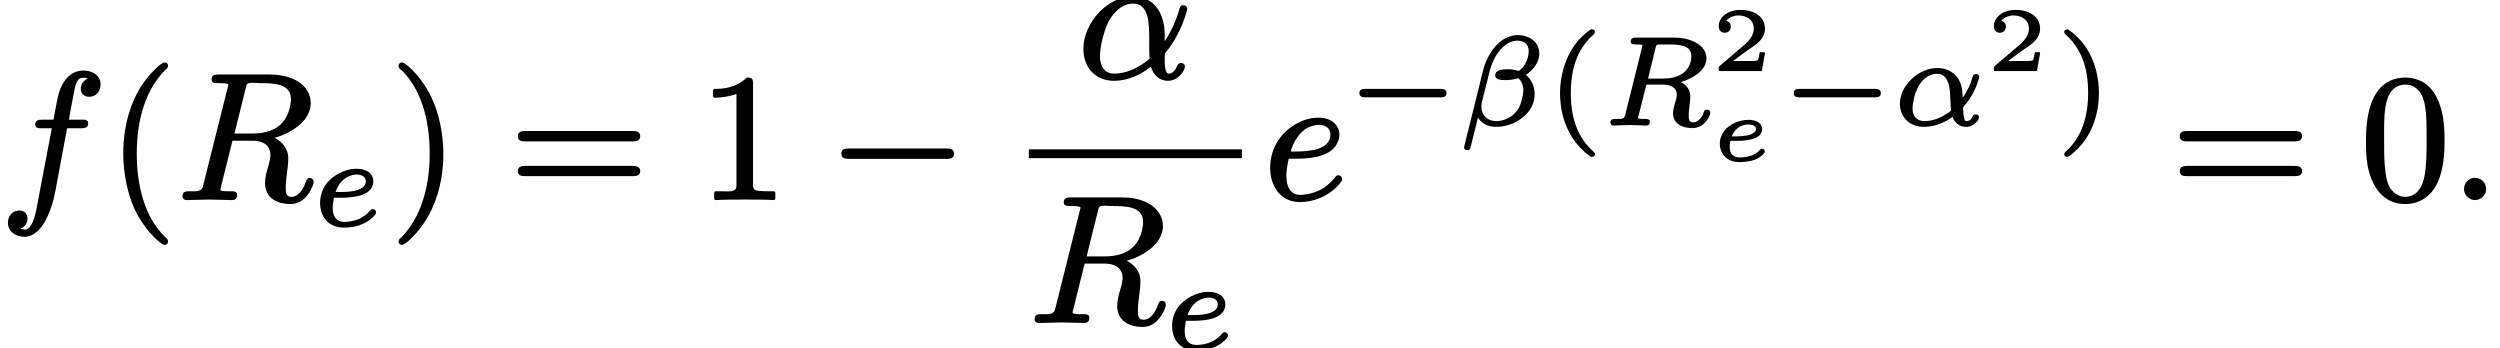 <?xml version='1.0' encoding='UTF-8'?>
<!-- This file was generated by dvisvgm 3.1 -->
<svg version='1.1' xmlns='http://www.w3.org/2000/svg' xmlns:xlink='http://www.w3.org/1999/xlink' width='138.94pt' height='19.36pt' viewBox='0 -11.03 138.94 19.36'>
<defs>
<path id='g5-101' d='M2.52-1.75C2.52-1.63 2.46-1.57 2.38-1.52C2.18-1.37 1.73-1.33 1.39-1.33H1.17C1.31-1.69 1.63-1.99 2.09-1.99C2.28-1.99 2.52-1.93 2.52-1.75ZM1.06-.74C1.06-.74 1.06-.74 1.06-.74C1.06-.84 1.07-.97 1.1-1.08H1.42C1.61-1.08 1.85-1.09 2.08-1.13C2.45-1.19 2.86-1.33 2.86-1.75C2.86-1.8 2.85-1.85 2.83-1.89C2.74-2.14 2.45-2.25 2.1-2.25C1.98-2.25 1.86-2.23 1.74-2.21C1.34-2.13 1-1.93 .77-1.65C.63-1.47 .51-1.23 .51-.92C.51-.81 .53-.68 .57-.57C.71-.16 1.06 .1 1.61 .1C1.85 .1 2.23 .05 2.45-.03C2.65-.11 2.79-.21 2.89-.3C2.93-.34 2.96-.38 2.98-.41C3-.43 3.01-.45 3.01-.49C3.01-.56 2.94-.65 2.86-.65C2.78-.65 2.76-.6 2.71-.55C2.5-.3 2.07-.16 1.61-.16C1.25-.16 1.06-.37 1.06-.74Z'/>
<path id='g8-50' d='M.74-2.09C.94-2.09 1.08-2.23 1.08-2.43C1.08-2.61 .97-2.72 .83-2.75C.97-2.93 1.22-3.05 1.51-3.05C1.67-3.05 1.81-3.02 1.94-2.96C2.17-2.86 2.36-2.66 2.36-2.32C2.36-2.12 2.29-1.97 2.21-1.84C2.08-1.62 1.9-1.46 1.7-1.3L.48-.26C.45-.23 .41-.2 .41-.15V0C.41 .02 .43 .04 .45 .04H2.77C2.79 .04 2.81 .03 2.81 .01L2.98-.95C2.98-.96 2.98-.96 2.98-.96C2.98-.99 2.96-1.01 2.93-1.01H2.72C2.7-1.01 2.68-.99 2.68-.97C2.67-.92 2.66-.8 2.63-.7C2.61-.64 2.6-.57 2.56-.55C2.46-.51 2.12-.52 2.05-.52H1.21C1.5-.74 1.83-.99 2.09-1.17C2.29-1.3 2.48-1.43 2.65-1.59C2.82-1.77 2.98-1.98 2.98-2.33C2.98-2.44 2.96-2.54 2.93-2.63C2.77-3.11 2.25-3.36 1.62-3.36C1.25-3.36 .94-3.25 .73-3.08C.56-2.94 .41-2.73 .41-2.44C.41-2.23 .55-2.09 .74-2.09Z'/>
<path id='g9-40' d='M2.48-5.29C2.48-5.29 2.48-5.29 2.48-5.29C2.46-5.29 2.45-5.29 2.44-5.28C1.99-4.97 1.65-4.59 1.4-4.18C1-3.54 .74-2.66 .74-1.75C.74-1.38 .78-.93 .9-.47C1.16 .49 1.66 1.23 2.44 1.79C2.45 1.79 2.46 1.8 2.48 1.8C2.48 1.8 2.48 1.8 2.48 1.8C2.59 1.8 2.68 1.77 2.68 1.65C2.68 1.58 2.63 1.54 2.59 1.5C1.76 .76 1.34-.29 1.34-1.74C1.34-3.32 1.82-4.3 2.61-5.01C2.64-5.04 2.68-5.08 2.68-5.15C2.68-5.27 2.59-5.29 2.48-5.29Z'/>
<path id='g9-41' d='M.43-5.15C.43-5.08 .47-5.03 .52-4.99C1.3-4.28 1.76-3.31 1.76-1.75C1.76-.31 1.32 .77 .58 1.44C.53 1.49 .5 1.52 .48 1.54C.46 1.57 .43 1.6 .43 1.65C.43 1.74 .5 1.8 .59 1.8C.61 1.8 .63 1.79 .65 1.79C.78 1.72 .86 1.65 1.01 1.51C1.26 1.29 1.59 .93 1.85 .43C2.15-.13 2.36-.9 2.36-1.74C2.36-2.11 2.32-2.56 2.2-3.02C1.95-3.98 1.44-4.73 .66-5.28C.66-5.29 .64-5.29 .63-5.29C.63-5.29 .63-5.29 .63-5.29C.52-5.29 .43-5.26 .43-5.15Z'/>
<path id='g3-0' d='M5.22-1.98H1C.82-1.98 .69-1.93 .69-1.74C.69-1.56 .83-1.51 1.01-1.51H5.21C5.39-1.51 5.53-1.56 5.53-1.74C5.53-1.93 5.4-1.98 5.22-1.98Z'/>
<path id='g4-0' d='M6.6-2.78H1.15C.92-2.78 .74-2.73 .74-2.49S.92-2.2 1.15-2.2H6.6C6.82-2.2 7-2.25 7-2.49S6.82-2.78 6.6-2.78Z'/>
<path id='g6-11' d='M1.07-.9C1.07-.94 1.08-1.03 1.09-1.13C1.15-1.56 1.3-2.02 1.52-2.31C1.83-2.71 2.21-2.82 2.43-2.82C2.73-2.82 2.89-2.66 3-2.45C3.21-2.03 3.15-1.37 3.21-.77C2.85-.48 2.51-.33 2.24-.26C2.02-.2 1.84-.19 1.73-.19C1.3-.19 1.07-.47 1.07-.9ZM4.58-.56C4.48-.56 4.43-.53 4.41-.45C4.35-.31 4.25-.19 4.07-.19C3.99-.19 3.98-.23 3.96-.29C3.9-.48 3.89-.67 3.88-.96C4.26-1.37 4.58-1.93 4.74-2.5C4.76-2.56 4.78-2.59 4.78-2.65C4.78-2.76 4.7-2.8 4.6-2.8C4.44-2.8 4.42-2.71 4.39-2.58C4.28-2.19 4.09-1.82 3.86-1.49C3.85-1.58 3.85-1.7 3.84-1.8C3.79-2.59 3.26-3.14 2.44-3.14C2.18-3.14 1.92-3.08 1.68-2.97C1.37-2.84 1.1-2.64 .89-2.39C.61-2.09 .37-1.67 .37-1.14C.37-.84 .47-.56 .65-.33C.87-.06 1.22 .13 1.71 .13C2.36 .13 2.91-.15 3.29-.42C3.41-.11 3.66 .13 4.04 .13C4.29 .13 4.48 .02 4.6-.11C4.69-.2 4.76-.29 4.76-.42C4.76-.52 4.69-.56 4.58-.56Z'/>
<path id='g6-12' d='M1.25-1C1.25-1.09 1.26-1.19 1.29-1.29L1.71-2.97C1.79-3.28 1.92-3.61 2.09-3.87C2.33-4.24 2.72-4.66 3.26-4.66C3.63-4.66 3.88-4.45 3.88-4.08C3.88-3.98 3.86-3.87 3.84-3.76C3.77-3.5 3.66-3.25 3.44-3.07C3.4-3.03 3.36-3.01 3.33-2.98C3.16-3.03 2.98-3.07 2.79-3.07C2.79-3.07 2.79-3.07 2.79-3.07C2.46-3.07 2.02-3.07 2.02-2.73C2.02-2.45 2.42-2.47 2.71-2.47C2.71-2.47 2.71-2.47 2.71-2.47C2.73-2.47 3.12-2.5 3.3-2.57C3.48-2.43 3.58-2.18 3.58-1.9C3.58-1.72 3.54-1.54 3.49-1.36C3.49-1.36 3.49-1.36 3.49-1.36C3.42-1.05 3.26-.74 3-.53C2.72-.3 2.39-.19 2.07-.19C1.58-.19 1.25-.52 1.25-1ZM3.72-2.76C3.93-2.89 4.11-3.07 4.24-3.26C4.37-3.45 4.47-3.67 4.47-3.95C4.47-4.6 3.89-4.97 3.26-4.97C2.96-4.97 2.67-4.86 2.41-4.69C1.91-4.34 1.52-3.7 1.35-3.03L.29 1.24C.29 1.25 .29 1.26 .29 1.27C.29 1.35 .34 1.42 .43 1.42H.5C.57 1.42 .63 1.37 .64 1.3L1.06-.38C1.25-.08 1.59 .13 2.06 .13C2.51 .13 2.97 .01 3.39-.28C3.81-.57 4.21-1 4.21-1.7C4.21-2.14 4-2.55 3.72-2.76Z'/>
<path id='g6-82' d='M2.62-.15C2.62-.3 2.5-.31 2.34-.31C2.34-.31 2.34-.31 2.33-.31C2.25-.31 1.97-.3 1.97-.37C1.97-.41 1.98-.44 2-.51L2.43-2.22H3.33C3.58-2.22 3.77-2.17 3.9-2.08C4.03-1.99 4.12-1.86 4.12-1.66C4.12-1.5 4.06-1.33 4.02-1.19C3.96-.94 3.91-.84 3.91-.63C3.91-.04 4.42 .2 5 .2C5.47 .2 5.79-.15 5.93-.47C5.96-.54 5.98-.59 5.98-.67C5.98-.77 5.91-.83 5.8-.83C5.68-.83 5.64-.76 5.61-.67C5.59-.56 5.53-.45 5.46-.37C5.36-.25 5.22-.12 5.03-.12C4.81-.12 4.78-.28 4.78-.51C4.78-.86 4.87-1.23 4.87-1.56C4.87-1.96 4.62-2.22 4.34-2.36C4.58-2.43 4.82-2.53 5.03-2.65C5.38-2.86 5.77-3.19 5.77-3.69C5.77-3.93 5.66-4.14 5.54-4.27C5.22-4.62 4.66-4.83 3.99-4.83H1.84C1.67-4.83 1.56-4.78 1.56-4.61C1.56-4.46 1.69-4.45 1.84-4.45C1.84-4.45 1.85-4.45 1.85-4.45S2.21-4.46 2.21-4.4C2.21-4.36 2.2-4.33 2.18-4.26L1.26-.56C1.25-.52 1.24-.48 1.23-.46C1.17-.28 .95-.31 .7-.31C.7-.31 .7-.31 .7-.31C.53-.31 .43-.27 .43-.1C.43 0 .51 .06 .61 .06C.75 .06 .91 .04 1.04 .04L1.5 .03L1.95 .04C2.09 .04 2.27 .06 2.41 .06C2.41 .06 2.41 .06 2.41 .06C2.55 .06 2.62-.01 2.62-.15ZM4.93-3.79C4.93-3.73 4.92-3.65 4.91-3.57C4.76-2.87 4.18-2.55 3.33-2.55H2.52L2.94-4.26C2.97-4.38 2.97-4.43 3.1-4.45H3.54C4.2-4.45 4.93-4.45 4.93-3.79Z'/>
<path id='g6-101' d='M2.94-2.46C2.94-2.05 2.48-1.93 2.1-1.88C1.86-1.85 1.63-1.85 1.52-1.85H1.26C1.39-2.25 1.64-2.55 1.95-2.7C2.09-2.77 2.27-2.82 2.43-2.82C2.68-2.82 2.94-2.71 2.94-2.46ZM3.33-.9C3.26-.9 3.21-.85 3.17-.81C2.94-.53 2.66-.38 2.4-.29C2.08-.19 1.81-.19 1.74-.19C1.29-.19 1.1-.5 1.1-.97C1.1-.97 1.1-.97 1.1-.97C1.1-1.16 1.13-1.31 1.17-1.53H1.56C2.36-1.53 3.36-1.67 3.36-2.46C3.36-2.56 3.34-2.64 3.3-2.72C3.17-2.99 2.84-3.14 2.43-3.14C2.04-3.14 1.72-3.03 1.42-2.87C.89-2.58 .4-2.06 .4-1.24C.4-.45 .9 .13 1.72 .13C2.39 .13 2.87-.08 3.16-.3C3.28-.39 3.38-.49 3.44-.56C3.47-.61 3.51-.65 3.51-.72C3.51-.81 3.42-.9 3.33-.9Z'/>
<path id='g10-40' d='M3.2-7.56C3.16-7.56 3.14-7.55 3.11-7.53C2.93-7.44 2.82-7.33 2.63-7.14C2.29-6.81 1.86-6.28 1.53-5.57C1.02-4.45 .9-3.34 .9-2.49C.9-1.38 1.15-.21 1.56 .66C1.9 1.34 2.32 1.86 2.64 2.18C2.79 2.32 2.91 2.42 3.01 2.49C3.07 2.53 3.12 2.58 3.2 2.58C3.31 2.58 3.39 2.51 3.39 2.39C3.39 2.39 3.39 2.39 3.39 2.38C3.39 2.25 3.28 2.19 3.19 2.11C2.65 1.56 2.28 .9 2.05 .19C1.75-.7 1.65-1.65 1.65-2.49C1.65-4.46 2.18-6.07 3.23-7.14C3.3-7.2 3.39-7.25 3.39-7.37S3.31-7.56 3.2-7.56Z'/>
<path id='g10-41' d='M.48-7.37C.48-7.37 .48-7.37 .48-7.36C.48-7.23 .6-7.16 .7-7.08C1.68-6.08 2.21-4.5 2.21-2.49C2.21-.54 1.68 1.09 .64 2.16C.57 2.22 .48 2.27 .48 2.39C.48 2.5 .56 2.58 .67 2.58C.71 2.58 .73 2.57 .76 2.55C.94 2.46 1.05 2.35 1.24 2.16C1.57 1.83 2 1.3 2.33 .59C2.85-.53 2.97-1.64 2.97-2.49C2.97-3.6 2.72-4.77 2.3-5.64C1.96-6.33 1.54-6.84 1.23-7.16C1.08-7.3 .96-7.4 .86-7.47C.8-7.51 .75-7.56 .67-7.56C.56-7.56 .48-7.48 .48-7.37Z'/>
<path id='g10-48' d='M3.67-3.31C3.67-2.56 3.67-1.88 3.56-1.27C3.45-.61 3.1-.09 2.48-.09C2.09-.09 1.77-.35 1.6-.66C1.3-1.24 1.31-2.43 1.31-3.31C1.31-4.48 1.26-5.78 1.99-6.2C2.19-6.31 2.38-6.33 2.48-6.33C2.91-6.33 3.18-6.11 3.37-5.8C3.69-5.25 3.67-4.18 3.67-3.31ZM4.67-3.19C4.67-4.13 4.59-4.86 4.26-5.56C4.03-6.04 3.71-6.38 3.26-6.57C2.96-6.69 2.69-6.72 2.49-6.72C2.21-6.72 1.91-6.67 1.61-6.53C.6-6.02 .3-4.7 .3-3.19C.3-2.77 .31-2.3 .39-1.84C.59-.74 1.21 .31 2.48 .31C2.73 .31 3.03 .27 3.32 .13C4.36-.36 4.67-1.66 4.67-3.19Z'/>
<path id='g10-49' d='M4.16 .09C4.16 .09 4.17 .09 4.17 .09C4.22 .09 4.26 .05 4.26 0V-.31C4.26-.36 4.22-.4 4.17-.4H3.86C3.64-.4 3.47-.41 3.35-.42C3.09-.45 3.02-.5 3.02-.79V-6.39C3.02-6.66 2.96-6.72 2.7-6.72C2.67-6.72 2.65-6.71 2.64-6.69C2.37-6.43 2.06-6.28 1.77-6.2C1.4-6.09 1.07-6.09 .89-6.09C.84-6.09 .8-6.05 .8-6V-5.69C.8-5.64 .84-5.6 .89-5.6C.89-5.6 .89-5.6 .89-5.6C1.25-5.6 1.78-5.68 2.1-5.81V-.79C2.1-.73 2.1-.68 2.09-.64C2.06-.33 1.62-.4 1.27-.4H.95C.9-.4 .86-.36 .86-.31V0C.86 .05 .9 .09 .95 .09C.95 .09 .96 .09 .96 .09C1.33 .06 2.18 .06 2.56 .06S3.8 .06 4.16 .09Z'/>
<path id='g10-61' d='M6.85-1.81H.9C.66-1.81 .47-1.76 .47-1.52S.65-1.24 .88-1.24H6.86C7.09-1.24 7.27-1.29 7.27-1.52S7.08-1.81 6.85-1.81ZM6.86-3.75H.88C.65-3.75 .47-3.7 .47-3.46S.66-3.17 .89-3.17H6.85C7.08-3.17 7.27-3.22 7.27-3.46S7.09-3.75 6.86-3.75Z'/>
<path id='g7-11' d='M4-1.03C3.53-.63 3.1-.42 2.74-.31C2.45-.22 2.21-.2 2.04-.2C1.47-.2 1.24-.62 1.24-1.2C1.24-1.31 1.26-1.46 1.28-1.63C1.34-2.04 1.48-2.53 1.62-2.88C1.87-3.47 2.4-4.09 3.08-4.09C3.97-4.09 3.98-2.99 3.98-2.1V-2.09C3.98-1.77 3.97-1.33 4-1.03ZM5.75-.79C5.63-.79 5.57-.72 5.54-.64C5.45-.43 5.32-.21 5.06-.2C4.82-.2 4.84-.89 4.84-1.13C4.84-1.3 4.85-1.33 4.92-1.41C5.35-1.93 5.62-2.48 5.8-2.9C6.03-3.45 6.09-3.79 6.09-3.82C6.09-3.92 6-4 5.88-4C5.7-4 5.68-3.88 5.64-3.73C5.48-3.16 5.17-2.48 4.84-2V-2.35C4.84-3.58 4.22-4.49 3.09-4.49C2.81-4.49 2.53-4.43 2.26-4.33C1.49-4.03 .87-3.38 .55-2.63C.4-2.29 .32-1.93 .32-1.57C.32-.56 .97 .2 2.02 .2C2.83 .2 3.54-.16 4.07-.58C4.21-.16 4.5 .2 5.03 .2C5.45 .2 5.75-.1 5.9-.38C5.93-.45 5.96-.51 5.96-.6C5.96-.72 5.87-.79 5.75-.79Z'/>
<path id='g7-58' d='M1.38-1.15C1.06-1.15 .77-.88 .77-.53S1.06 .09 1.38 .09S2-.18 2-.53S1.71-1.15 1.38-1.15Z'/>
<path id='g7-82' d='M7.4-1.14C7.26-1.14 7.21-1.04 7.18-.94C7.04-.51 6.76-.09 6.37-.09C6.08-.09 6.06-.32 6.06-.61C6.06-1.16 6.2-1.69 6.2-2.21C6.2-2.82 5.83-3.16 5.44-3.37C6.09-3.55 6.71-3.9 7.08-4.35C7.28-4.59 7.45-4.91 7.45-5.31C7.45-5.52 7.4-5.71 7.31-5.89C6.98-6.55 6.16-6.89 5.16-6.89H2.31C2.07-6.89 1.94-6.84 1.94-6.61C1.94-6.42 2.1-6.41 2.29-6.41C2.3-6.41 2.3-6.41 2.31-6.41C2.33-6.41 2.87-6.42 2.87-6.32C2.87-6.27 2.85-6.21 2.83-6.15L1.49-.8C1.48-.73 1.46-.68 1.45-.63C1.35-.36 1.06-.4 .68-.4C.68-.4 .67-.4 .67-.4C.44-.4 .32-.34 .32-.11C.32 .02 .43 .09 .55 .09L1.8 .06L3.07 .09C3.07 .09 3.07 .09 3.08 .09C3.27 .09 3.36-.01 3.36-.2S3.2-.4 3.01-.4C3-.4 3-.4 2.99-.4C2.85-.4 2.43-.38 2.43-.49C2.43-.53 2.45-.59 2.46-.64L3.1-3.21H4.21C4.8-3.21 5.21-2.96 5.21-2.39C5.21-2.37 5.21-2.33 5.2-2.3C5.14-1.81 4.91-1.39 4.91-.86C4.91-.03 5.57 .31 6.33 .31C6.97 .31 7.36-.22 7.54-.66C7.58-.76 7.61-.83 7.61-.93C7.61-1.06 7.51-1.14 7.4-1.14ZM6.35-5.51C6.35-5.43 6.34-5.33 6.32-5.22C6.14-4.19 5.48-3.61 4.2-3.61H3.21L3.83-6.1C3.85-6.2 3.87-6.29 3.91-6.35C4.01-6.48 4.42-6.41 4.62-6.41C5.47-6.41 6.35-6.37 6.35-5.51Z'/>
<path id='g7-101' d='M1.8-2.61H1.51C1.68-3.2 2.01-3.68 2.43-3.92C2.62-4.01 2.86-4.09 3.07-4.09C3.44-4.09 3.72-3.91 3.72-3.56C3.72-2.72 2.6-2.61 1.8-2.61ZM4.16-1.29C4.05-1.29 4.01-1.22 3.97-1.16C3.71-.84 3.43-.62 3.16-.48C2.61-.2 2.11-.2 2.04-.2C1.46-.2 1.27-.71 1.27-1.27C1.27-1.37 1.28-1.65 1.4-2.21H1.86C2.88-2.21 3.84-2.42 4.13-3.14C4.21-3.33 4.22-3.49 4.22-3.56C4.22-3.74 4.16-3.92 4.05-4.06C3.87-4.32 3.52-4.49 3.07-4.49C2.53-4.49 2.1-4.32 1.72-4.09C1-3.66 .37-2.84 .37-1.69C.37-1.23 .49-.81 .72-.47C.98-.09 1.4 .2 2.02 .2C2.84 .2 3.47-.14 3.87-.46C4.04-.6 4.17-.74 4.25-.85C4.31-.92 4.37-.98 4.37-1.07C4.37-1.19 4.28-1.29 4.16-1.29Z'/>
<path id='g7-102' d='M1.96-4.1C1.96-3.92 2.12-3.9 2.31-3.9H2.88L2.15-.07C2.06 .43 1.98 .94 1.81 1.33C1.72 1.5 1.62 1.73 1.37 1.73C1.35 1.73 1.2 1.71 1.13 1.68C1.36 1.6 1.53 1.39 1.53 1.11C1.53 .84 1.33 .67 1.08 .67C.7 .67 .44 .97 .44 1.35C.44 1.85 .88 2.13 1.37 2.13C1.64 2.13 1.88 2 2.07 1.83C2.67 1.29 3 .16 3.15-.81L3.73-3.9H4.52C4.76-3.9 4.9-3.95 4.9-4.18C4.9-4.37 4.73-4.38 4.55-4.38H3.83C3.94-4.99 4-5.36 4.14-6.04C4.2-6.34 4.27-6.71 4.63-6.71C4.65-6.71 4.83-6.69 4.89-6.67C4.67-6.58 4.49-6.38 4.49-6.09C4.49-5.82 4.69-5.65 4.95-5.65C5.33-5.65 5.59-5.95 5.59-6.34C5.59-6.84 5.14-7.11 4.63-7.11C3.91-7.11 3.48-6.52 3.28-5.89C3.22-5.67 3.19-5.57 2.97-4.38H2.34C2.1-4.38 1.96-4.33 1.96-4.1Z'/>
</defs>
<g id='page295'>
<use x='0' y='0' xlink:href='#g7-102'/>
<use x='5.95' y='0' xlink:href='#g10-40'/>
<use x='9.82' y='0' xlink:href='#g7-82'/>
<use x='17.39' y='1.49' xlink:href='#g6-101'/>
<use x='21.67' y='0' xlink:href='#g10-41'/>
<use x='28.31' y='0' xlink:href='#g10-61'/>
<use x='38.83' y='0' xlink:href='#g10-49'/>
<use x='46.02' y='0' xlink:href='#g4-0'/>
<use x='59.89' y='-6.74' xlink:href='#g7-11'/>
<rect x='57.18' y='-2.73' height='.49' width='11.84'/>
<use x='57.18' y='6.83' xlink:href='#g7-82'/>
<use x='64.74' y='8.33' xlink:href='#g6-101'/>
<use x='70.22' y='0' xlink:href='#g7-101'/>
<use x='74.86' y='-4.11' xlink:href='#g3-0'/>
<use x='81.08' y='-4.11' xlink:href='#g6-12'/>
<use x='85.96' y='-4.11' xlink:href='#g9-40'/>
<use x='89.07' y='-4.11' xlink:href='#g6-82'/>
<use x='95.11' y='-7.12' xlink:href='#g8-50'/>
<use x='95.07' y='-2.12' xlink:href='#g5-101'/>
<use x='99' y='-4.11' xlink:href='#g3-0'/>
<use x='105.22' y='-4.11' xlink:href='#g6-11'/>
<use x='110.4' y='-7.12' xlink:href='#g8-50'/>
<use x='114.29' y='-4.11' xlink:href='#g9-41'/>
<use x='120.67' y='0' xlink:href='#g10-61'/>
<use x='131.19' y='0' xlink:href='#g10-48'/>
<use x='136.17' y='0' xlink:href='#g7-58'/>
</g>
</svg>